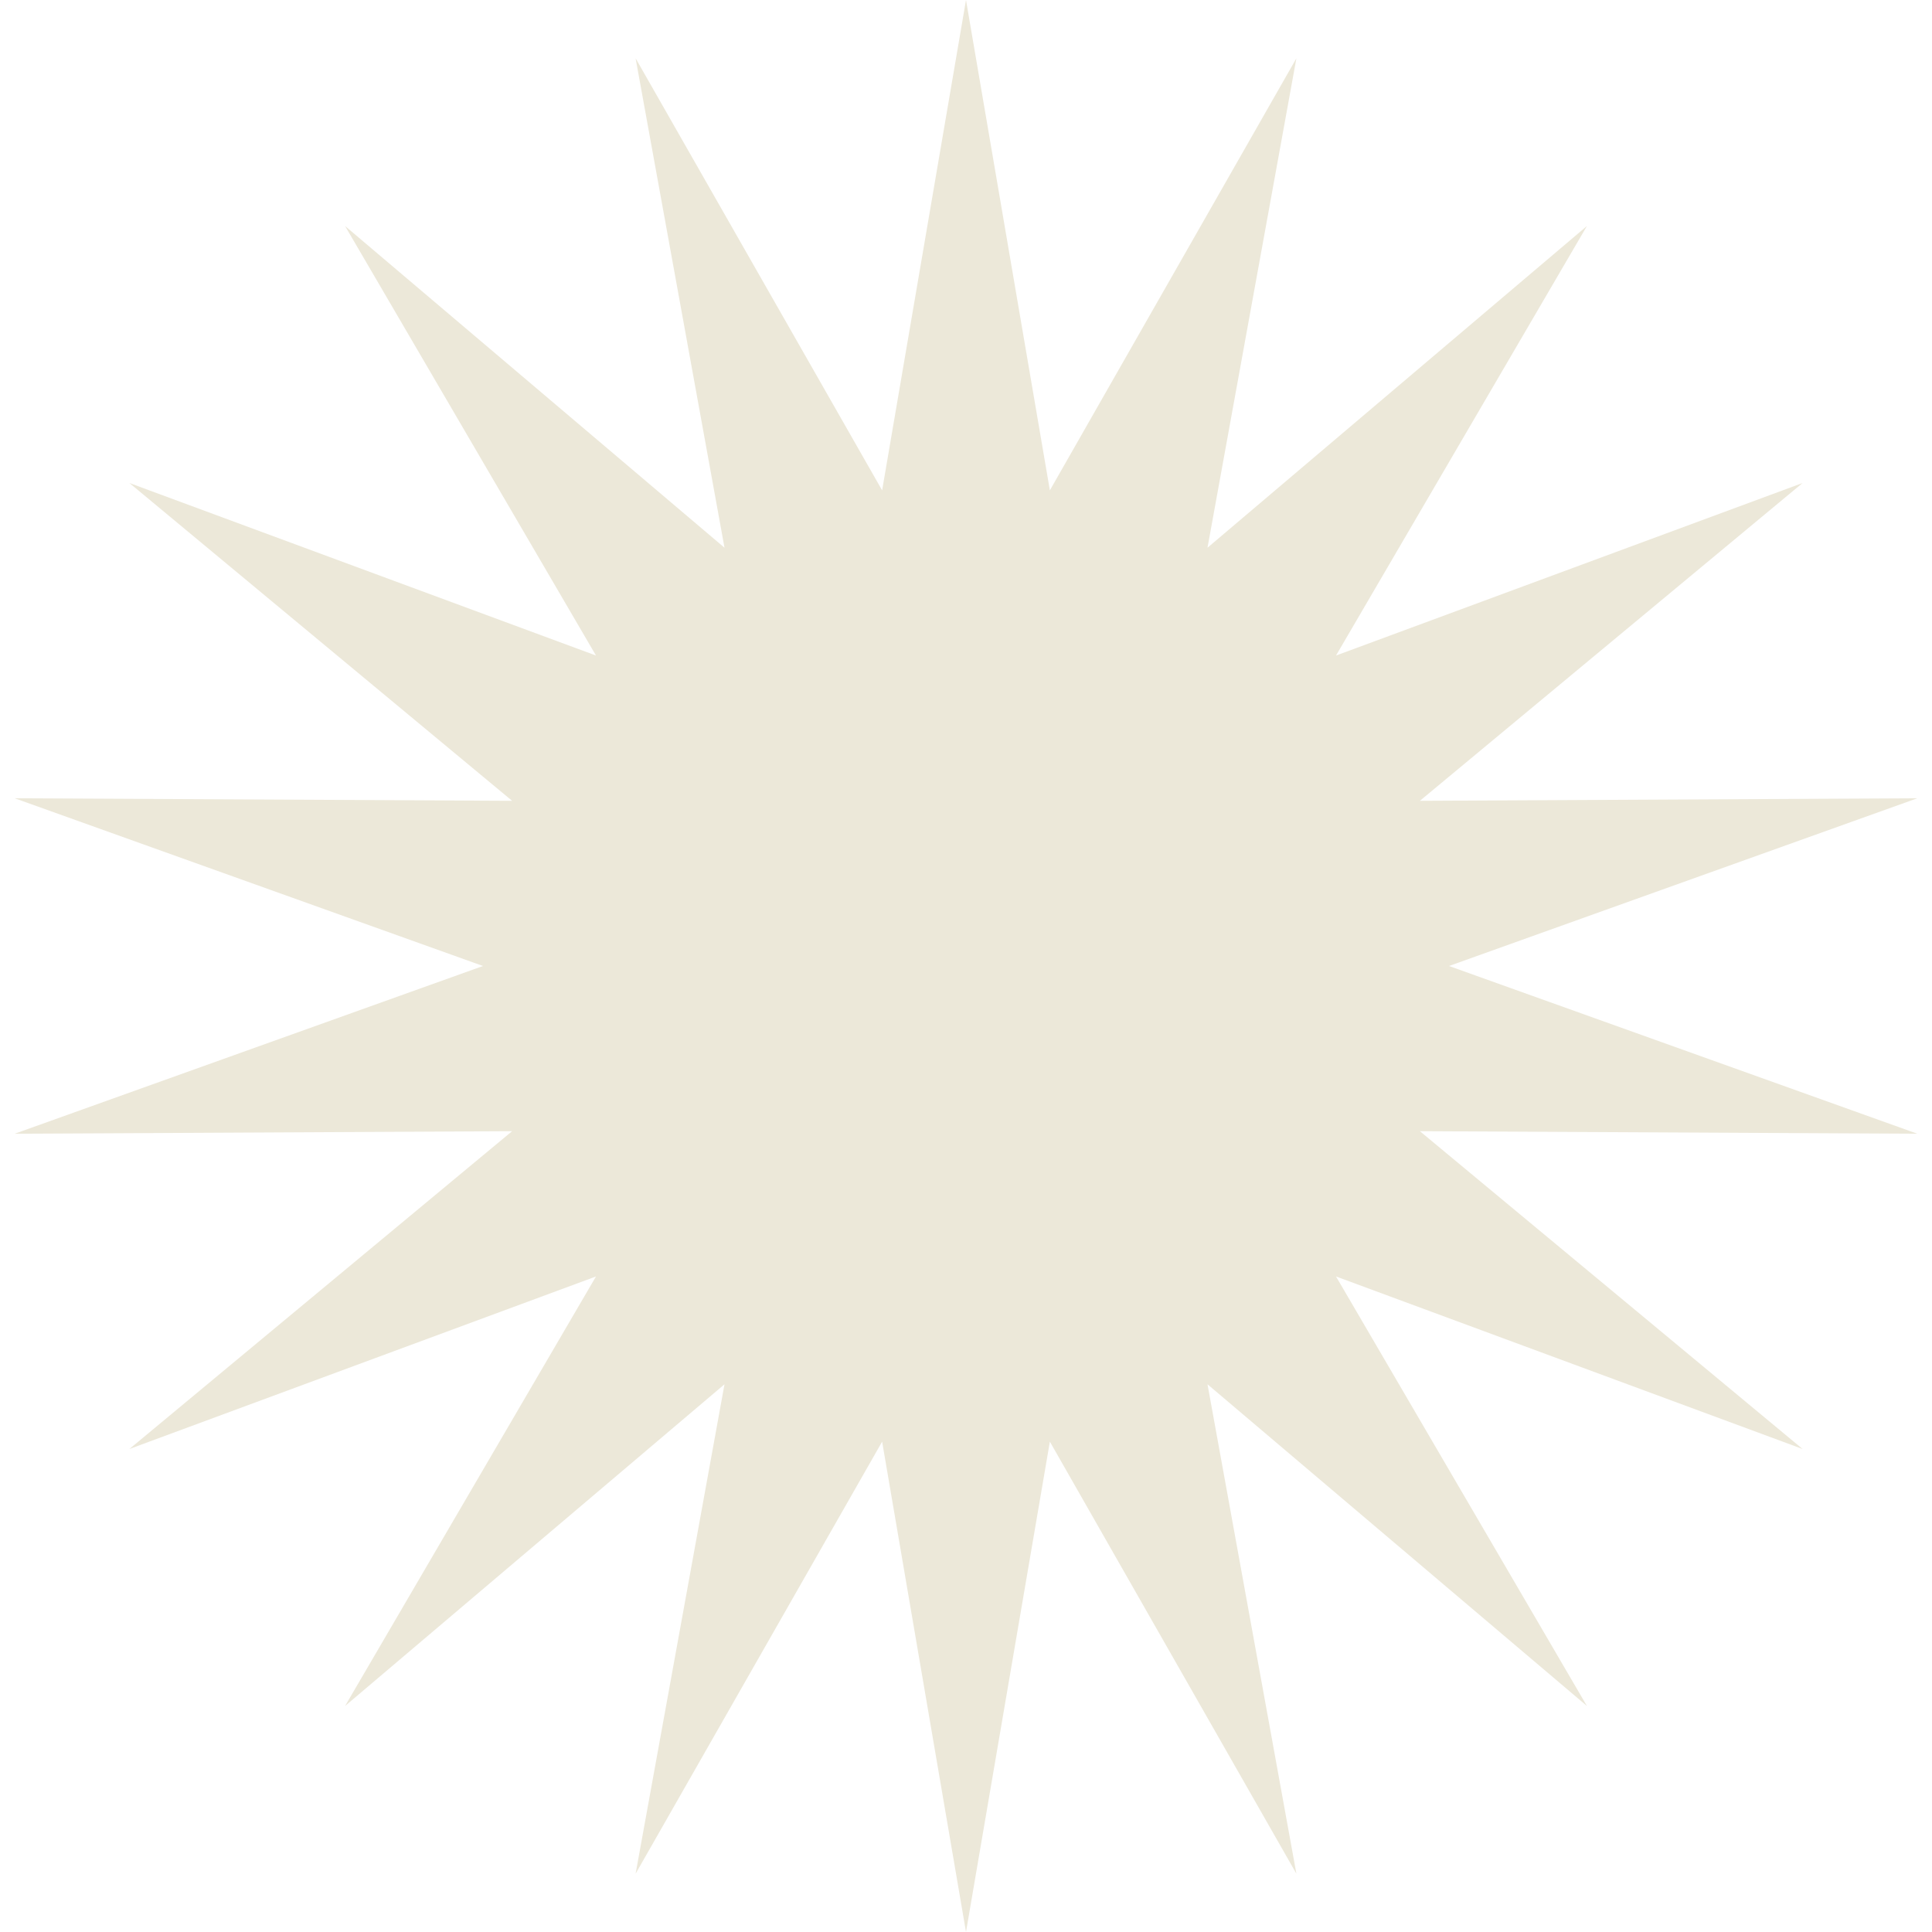 <svg width="56" height="56" viewBox="0 0 56 56" fill="none" xmlns="http://www.w3.org/2000/svg">
<path d="M28 0L30.431 14.213L37.577 1.689L35 15.876L45.998 6.551L38.725 19.001L52.249 14L41.156 23.212L55.575 23.138L42 28L55.575 32.862L41.156 32.788L52.249 42L38.725 36.999L45.998 49.449L35 40.124L37.577 54.311L30.431 41.787L28 56L25.569 41.787L18.423 54.311L21 40.124L10.002 49.449L17.275 36.999L3.751 42L14.844 32.788L0.425 32.862L14 28L0.425 23.138L14.844 23.212L3.751 14L17.275 19.001L10.002 6.551L21 15.876L18.423 1.689L25.569 14.213L28 0Z" fill="#ECE8D9"/>
</svg>
